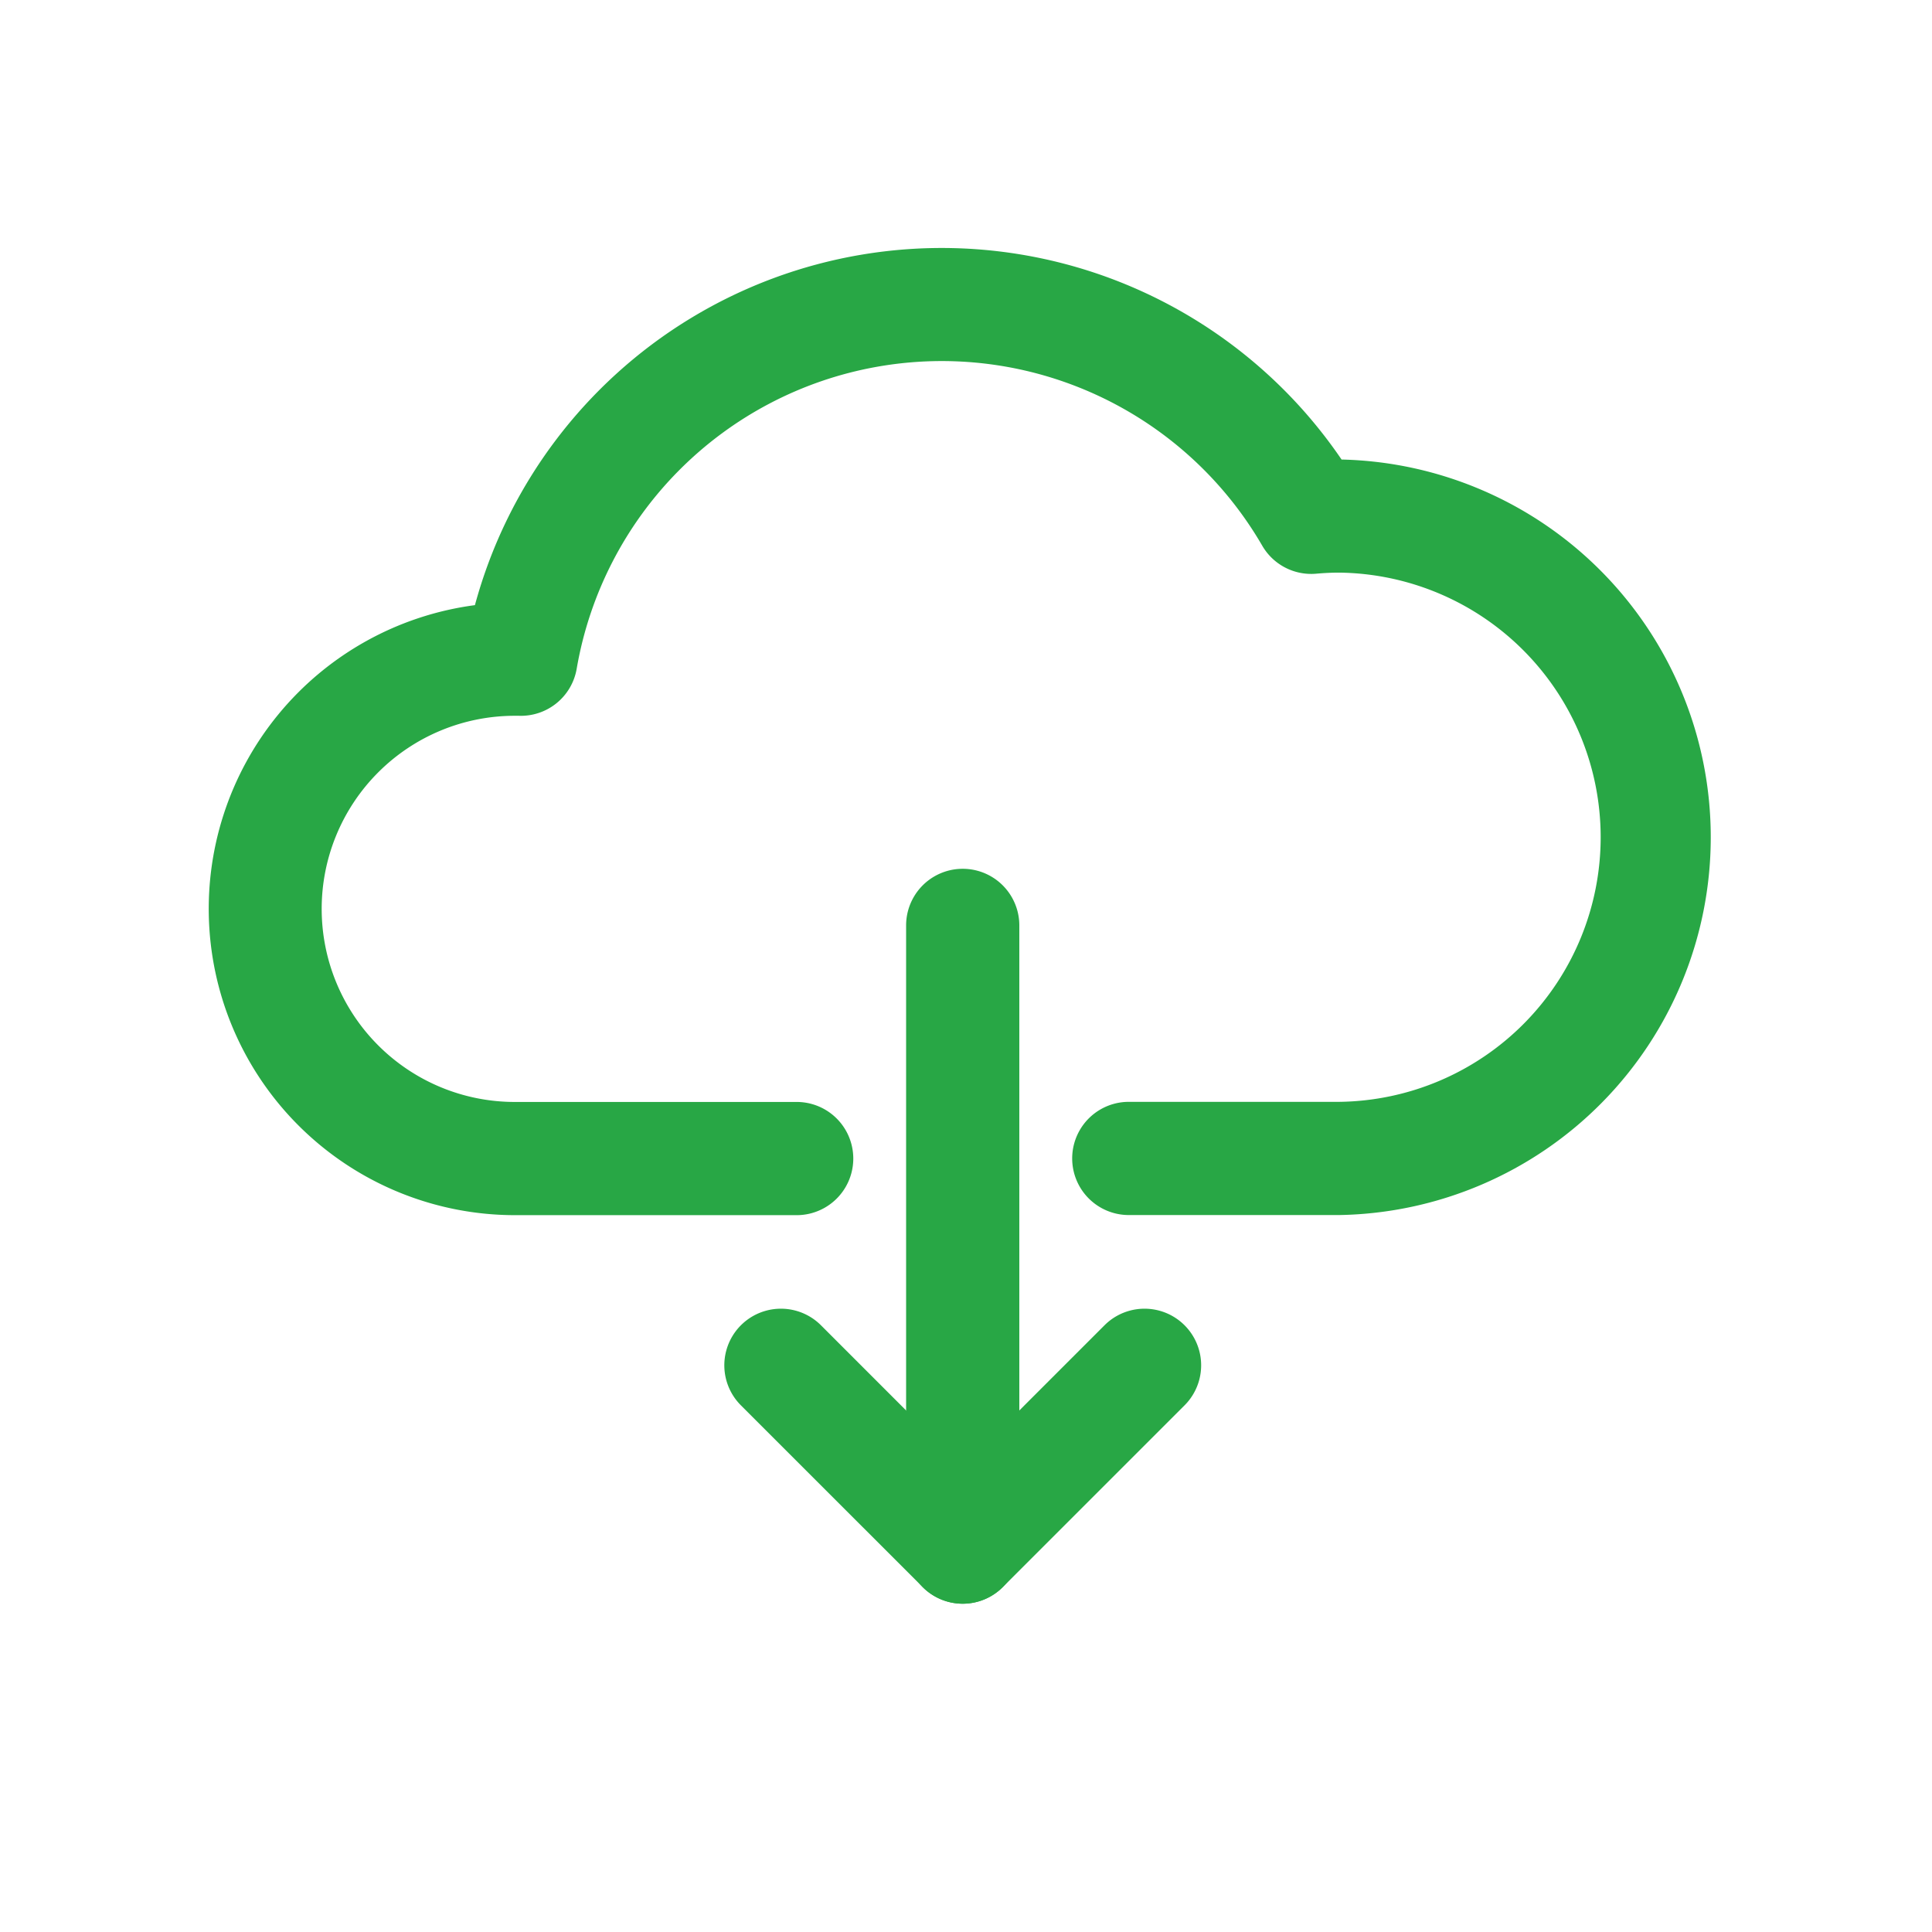 <?xml version="1.0" ?><svg viewBox="0 0 512 512" xmlns="http://www.w3.org/2000/svg"><title/><g data-name="1" id="_1"><path fill="#28a745" d="M354.9,322H299.14a15,15,0,0,1,0-30H354.9a70.13,70.13,0,0,0,0-140.25c-1.89,0-3.9.09-6.14.29a15,15,0,0,1-14.25-7.42,98.17,98.17,0,0,0-181.68,32.6,15,15,0,0,1-15.35,12.47l-1.06,0a51.17,51.17,0,1,0,0,102.34h74.71a15,15,0,0,1,0,30H136.42a81.18,81.18,0,0,1-10.56-161.66,128.17,128.17,0,0,1,229.67-38.59A100.13,100.13,0,0,1,354.9,322Z"/><path fill="#28a745" d="M255.13,425a15,15,0,0,1-10.6-4.4l-48.18-48.17a15,15,0,1,1,21.21-21.22l37.57,37.58,37.58-37.58a15,15,0,0,1,21.21,21.22L265.74,420.6A15,15,0,0,1,255.13,425Z"/><path fill="#28a745" d="M255.13,425a15,15,0,0,1-15-15V245.24a15,15,0,0,1,30,0V410A15,15,0,0,1,255.13,425Z"/></g></svg>